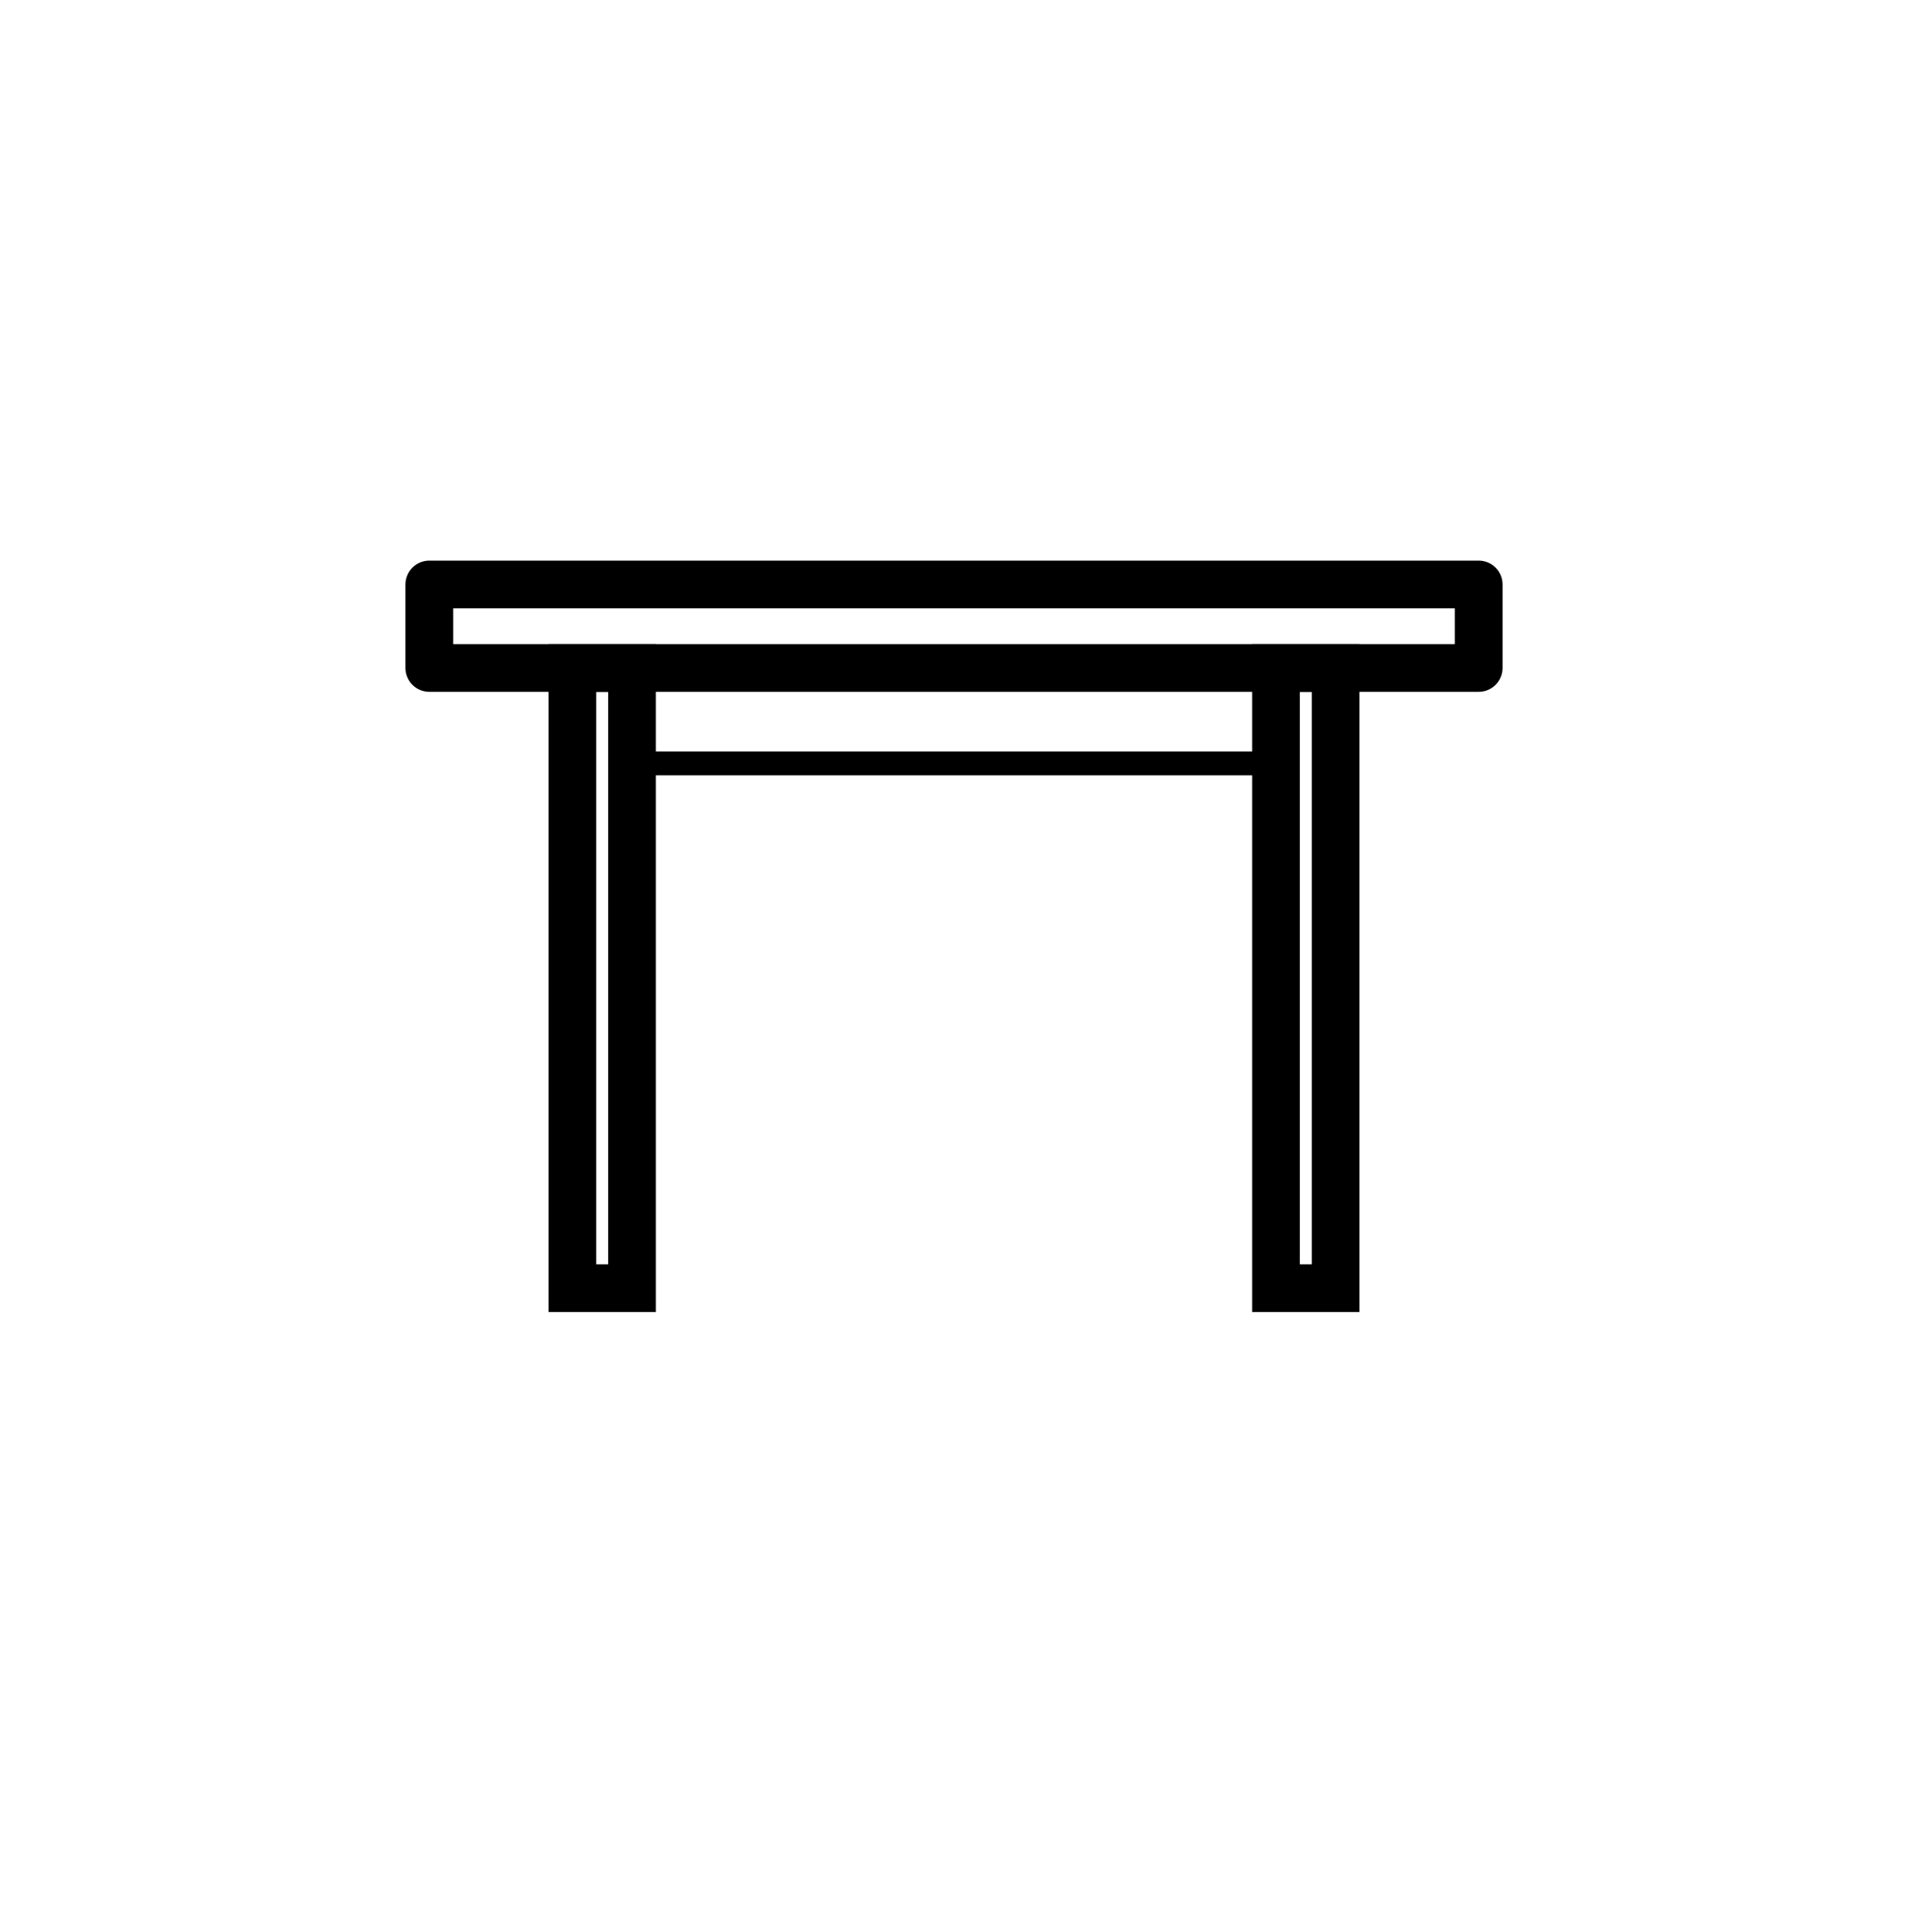 <svg width="80" height="81" fill="none" xmlns="http://www.w3.org/2000/svg">
    <path d="M18 24.502v3.5h44v-3.5H18z" stroke="#000" stroke-width="2" stroke-linecap="round" stroke-linejoin="round"/>
    <path d="M24 28.002v26h2.5v-26H24zM53.5 28.002v26H56v-26h-2.5z" stroke="#000" stroke-width="2" stroke-linecap="round"/>
    <path d="M27 32.002h26" stroke="#000" stroke-linecap="round" stroke-linejoin="round"/>
</svg>
